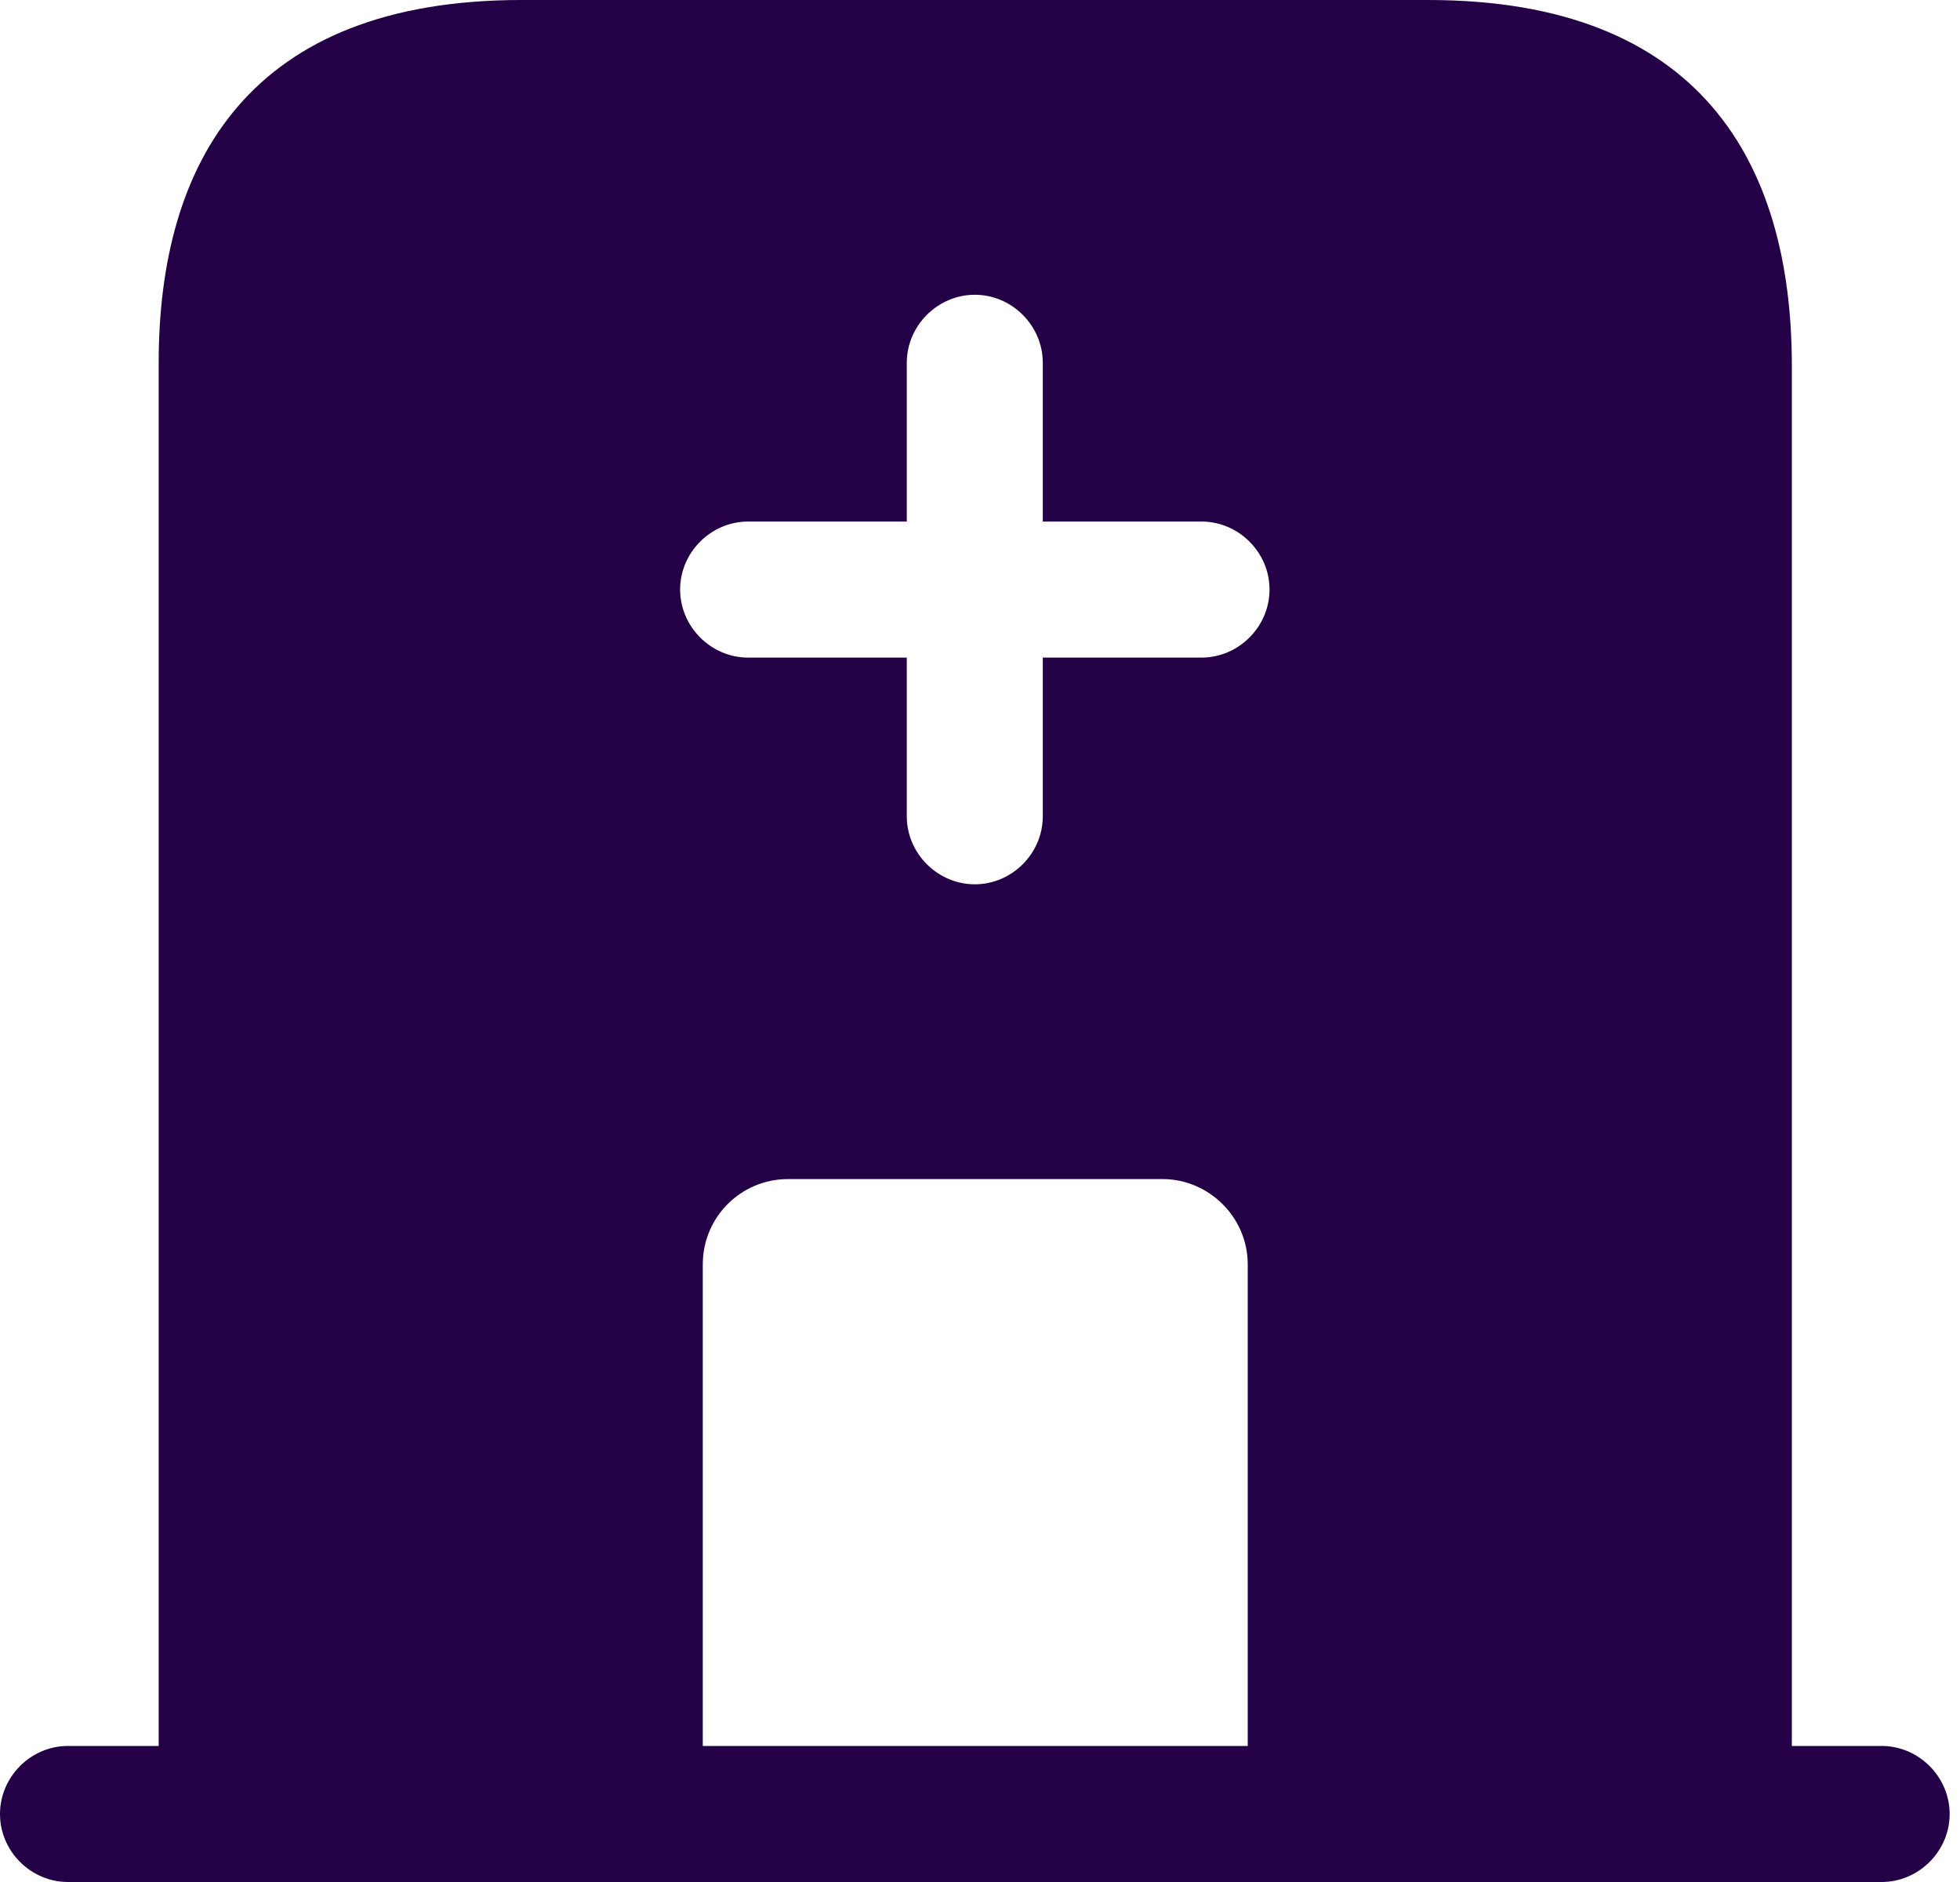 <svg width="25" height="24" viewBox="0 0 25 24" fill="none" xmlns="http://www.w3.org/2000/svg">
<path d="M24 22.265H0.867C0.393 22.265 0 22.658 0 23.133C0 23.607 0.393 24 0.867 24H24C24.474 24 24.868 23.607 24.868 23.133C24.868 22.658 24.474 22.265 24 22.265Z" fill="#240046"/>
<path d="M18.217 0H6.651C3.181 0 2.024 2.07 2.024 4.627V23.133H8.964V16.123C8.964 15.522 9.45 15.036 10.051 15.036H14.828C15.418 15.036 15.915 15.522 15.915 16.123V23.133H22.855V4.627C22.844 2.07 21.687 0 18.217 0ZM15.325 8.386H13.301V10.41C13.301 10.884 12.908 11.277 12.434 11.277C11.96 11.277 11.566 10.884 11.566 10.41V8.386H9.542C9.068 8.386 8.675 7.992 8.675 7.518C8.675 7.044 9.068 6.651 9.542 6.651H11.566V4.627C11.566 4.152 11.96 3.759 12.434 3.759C12.908 3.759 13.301 4.152 13.301 4.627V6.651H15.325C15.8 6.651 16.193 7.044 16.193 7.518C16.193 7.992 15.8 8.386 15.325 8.386Z" fill="#240046"/>
</svg>
